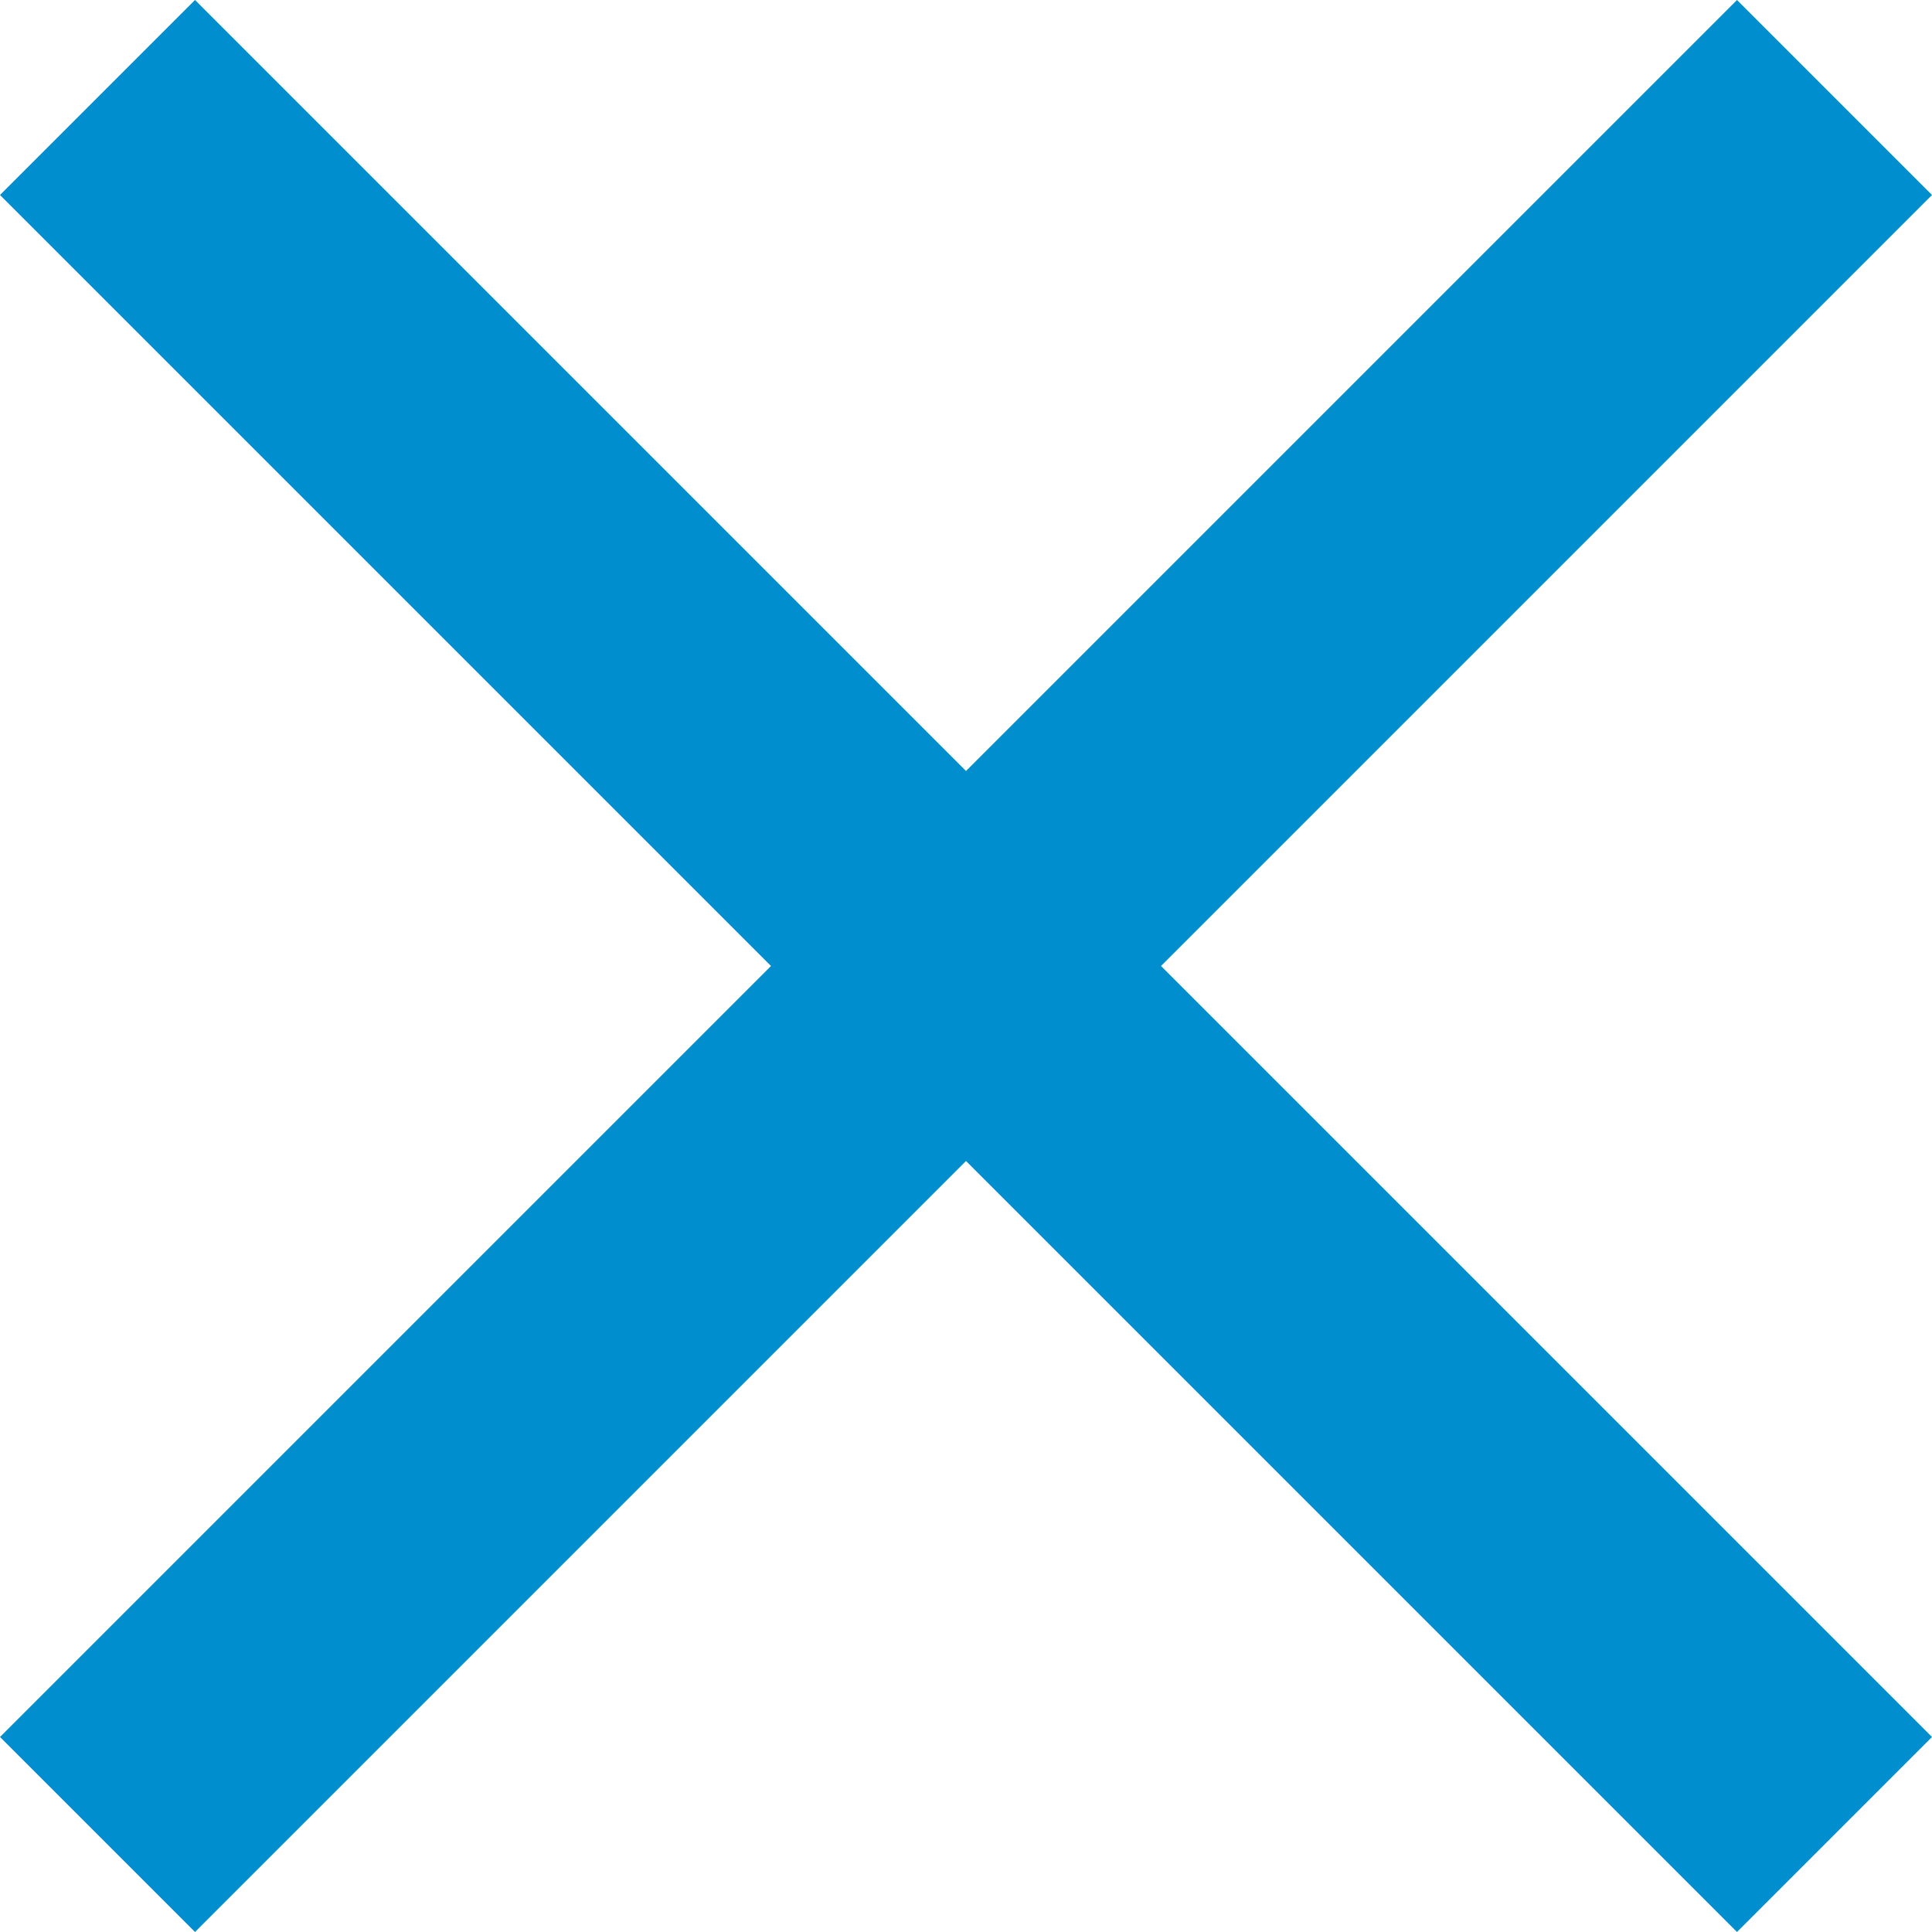 <svg width="15" height="15" viewBox="0 0 15 15" fill="none" xmlns="http://www.w3.org/2000/svg">
<path d="M15 1.514L13.486 0L7.5 5.986L1.514 0L0 1.514L5.986 7.5L0 13.486L1.514 15L7.5 9.014L13.486 15L15 13.486L9.014 7.5L15 1.514Z" fill="#008ECE"/>
</svg>
